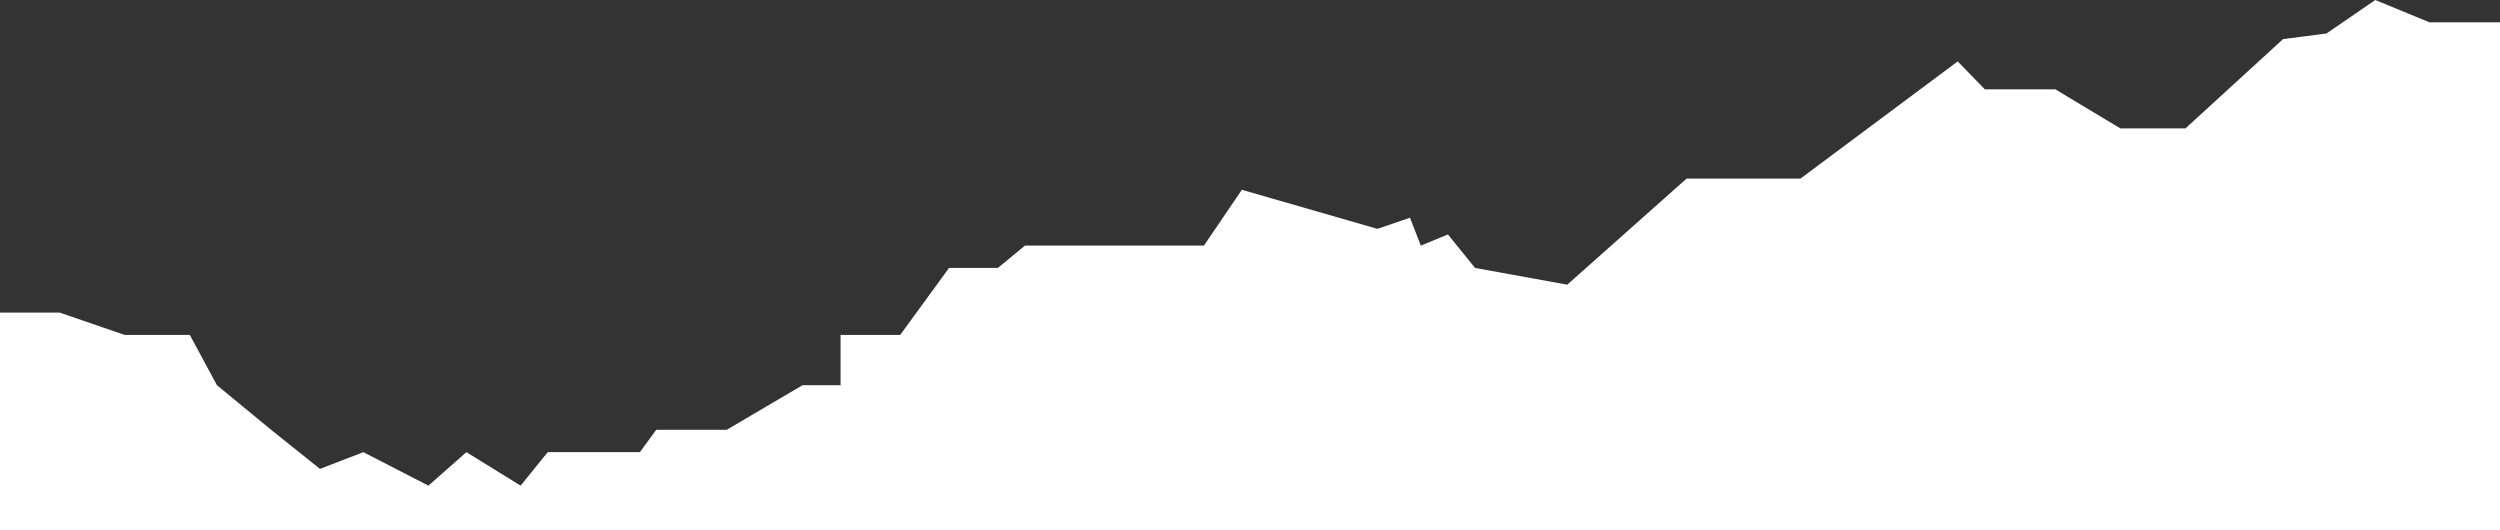 <svg width="231" height="49" viewBox="0 0 231 49" fill="none" xmlns="http://www.w3.org/2000/svg">
<rect x="0" y="0" width="231" height="49" fill="#333333" stroke="none"/>
<path d="M5.512 28.884H0V39.2V49H231V2.063H224.486L219.475 0L214.965 3.095L210.957 3.611L201.937 11.863H195.924L189.911 8.253H183.397L180.892 5.674L166.36 16.505H155.837L144.813 26.305L136.295 24.758L133.79 21.663L131.284 22.695L130.282 20.116L127.275 21.147L114.748 17.537L111.241 22.695H107.733H104.226H100.718H94.705L92.2 24.758H87.69L83.18 30.947H77.668V35.59H74.16L67.145 39.716H60.631L59.128 41.779H50.609L48.104 44.874L43.093 41.779L39.586 44.874L33.573 41.779L29.564 43.326L25.054 39.716L20.043 35.59L17.538 30.947H11.525L5.512 28.884Z" fill="white"/>
</svg>
